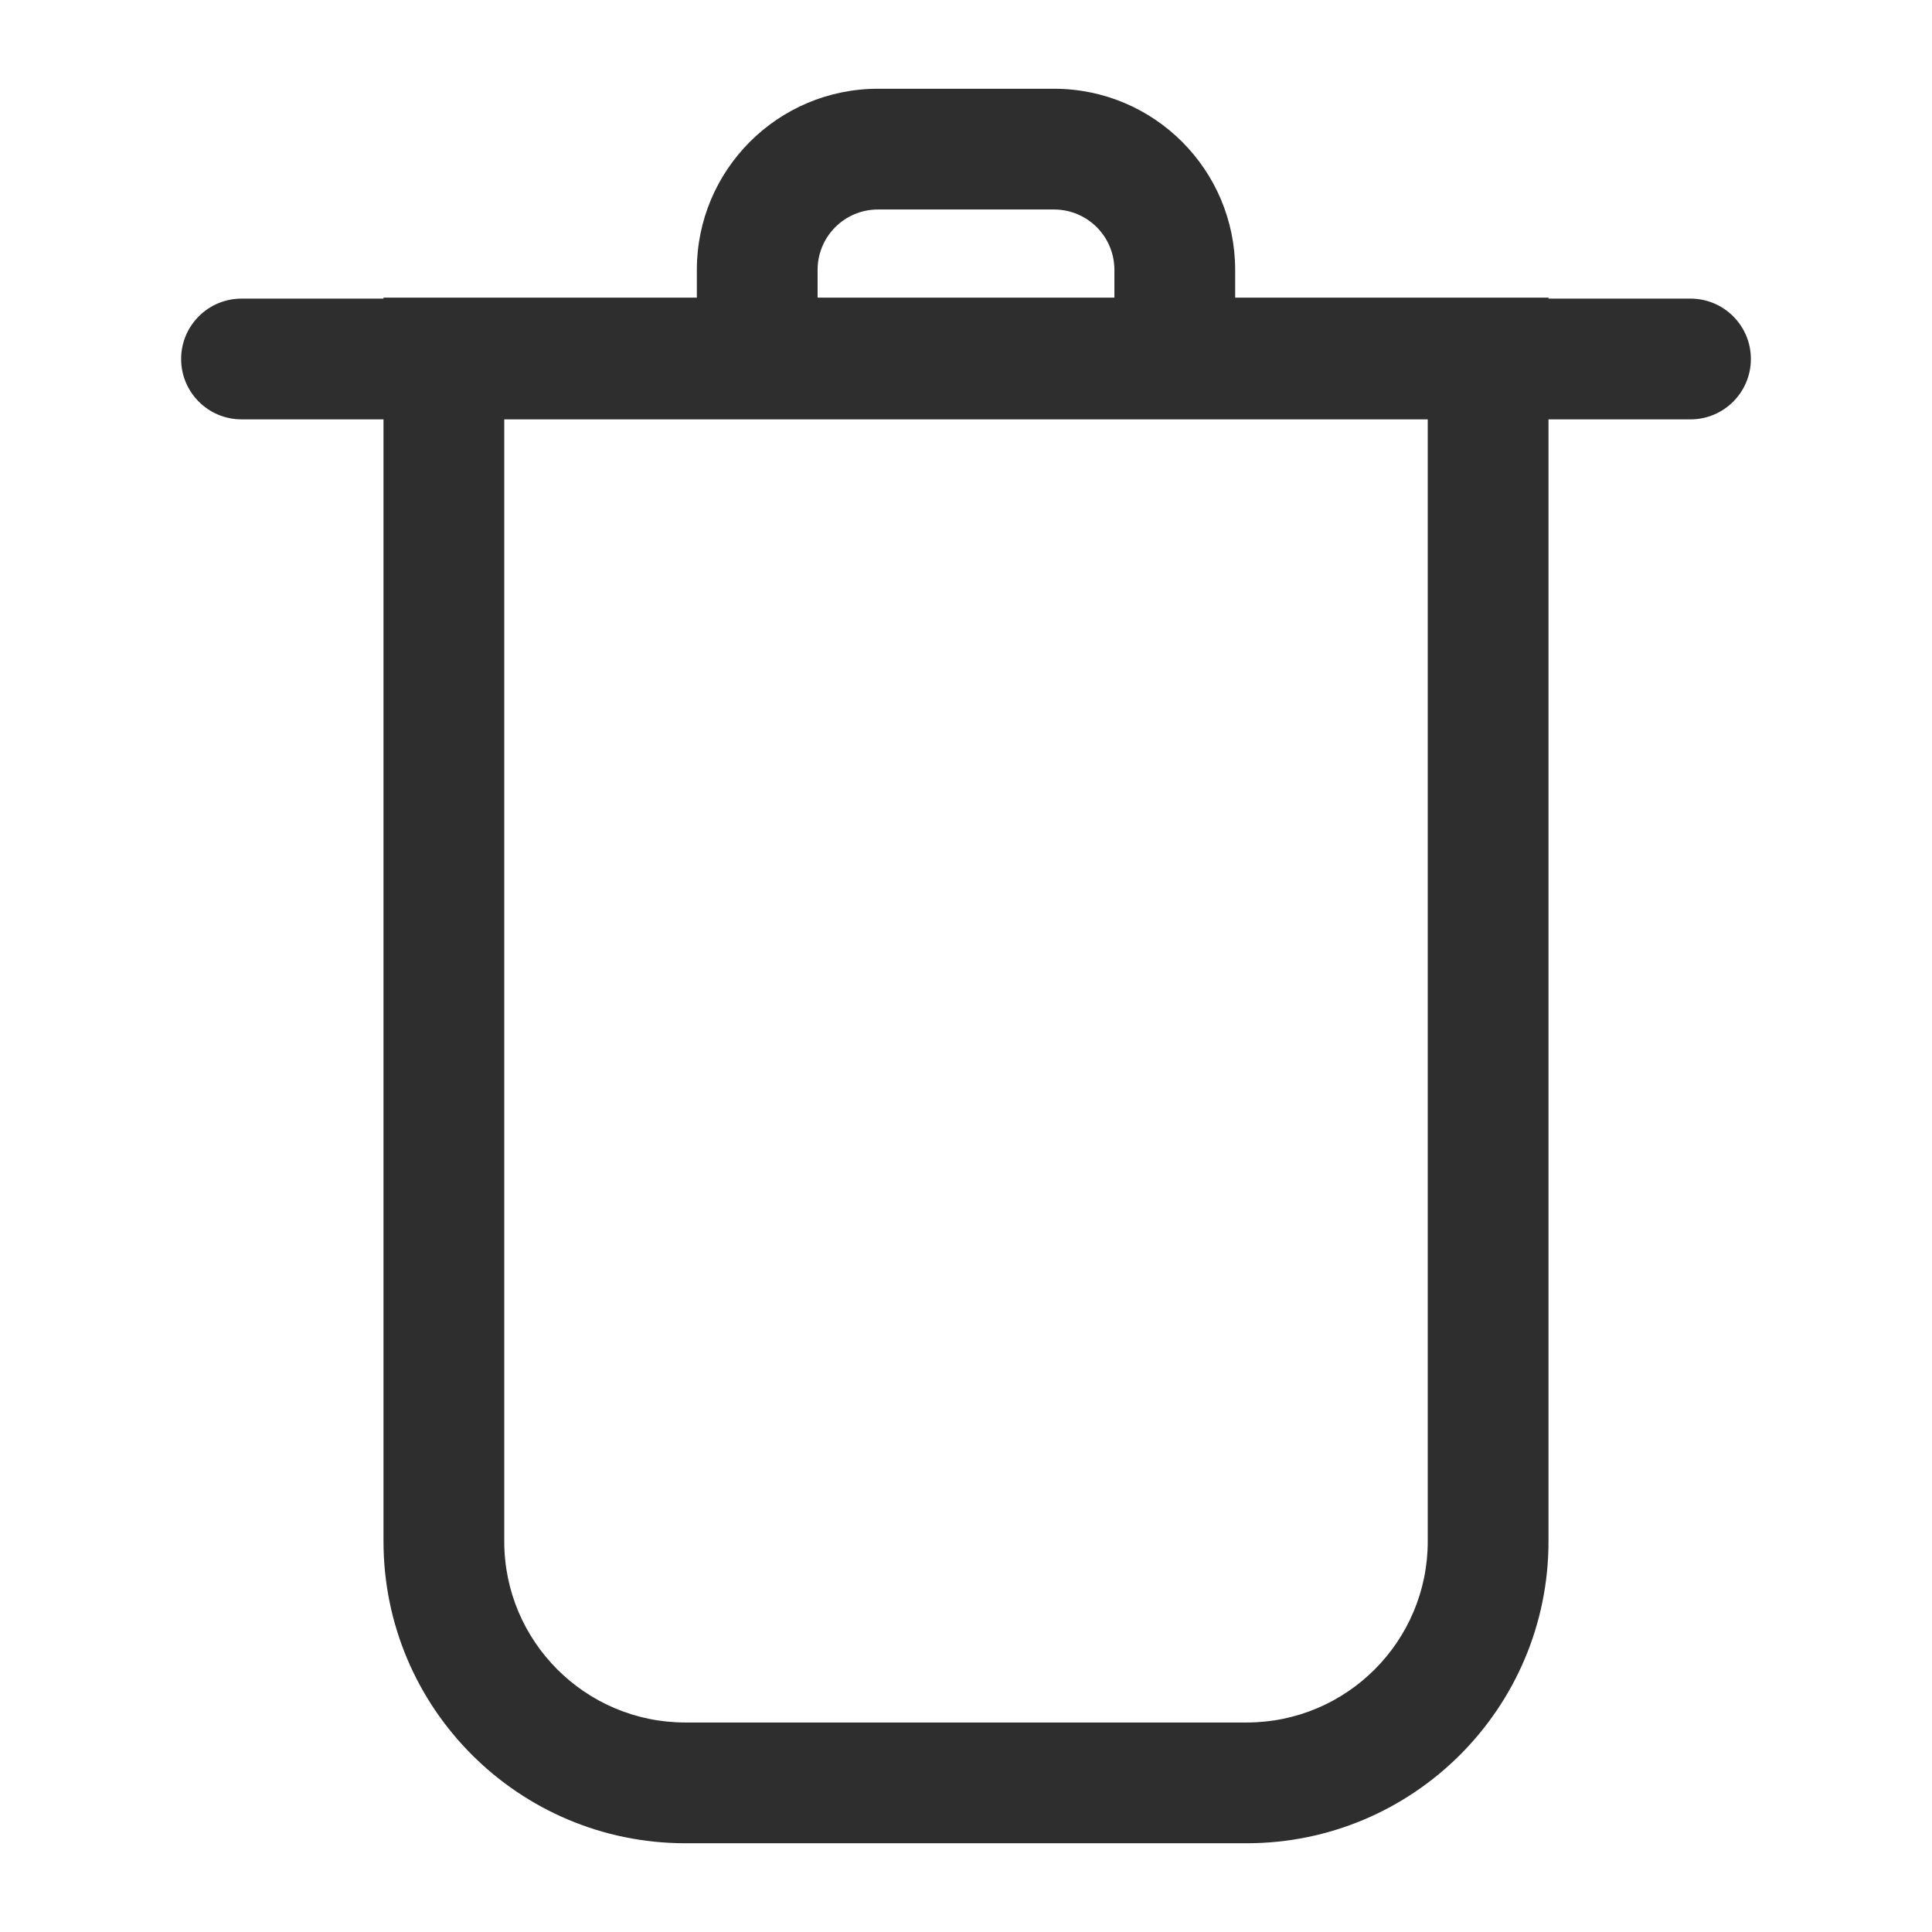 <svg width="16" height="16" viewBox="0 0 16 16" fill="none" xmlns="http://www.w3.org/2000/svg">
<path fill-rule="evenodd" clip-rule="evenodd" d="M3.676 2.465H5.771V2.235C5.771 1.407 6.442 0.735 7.271 0.735H8.729C9.558 0.735 10.229 1.407 10.229 2.235V2.465H12.324H12.824V2.473H14C14.276 2.473 14.5 2.697 14.5 2.973C14.5 3.249 14.276 3.473 14 3.473H12.824V12.765C12.824 14.146 11.704 15.265 10.324 15.265H5.676C4.296 15.265 3.176 14.146 3.176 12.765V3.473H2C1.724 3.473 1.5 3.249 1.5 2.973C1.5 2.697 1.724 2.473 2 2.473H3.176V2.465H3.676ZM4.176 3.473V12.765C4.176 13.593 4.848 14.265 5.676 14.265H10.324C11.152 14.265 11.824 13.593 11.824 12.765V3.473H4.176ZM9.229 2.465H6.771V2.235C6.771 1.959 6.994 1.735 7.271 1.735H8.729C9.006 1.735 9.229 1.959 9.229 2.235V2.465Z" fill="#2e2e2e"/>
</svg>
